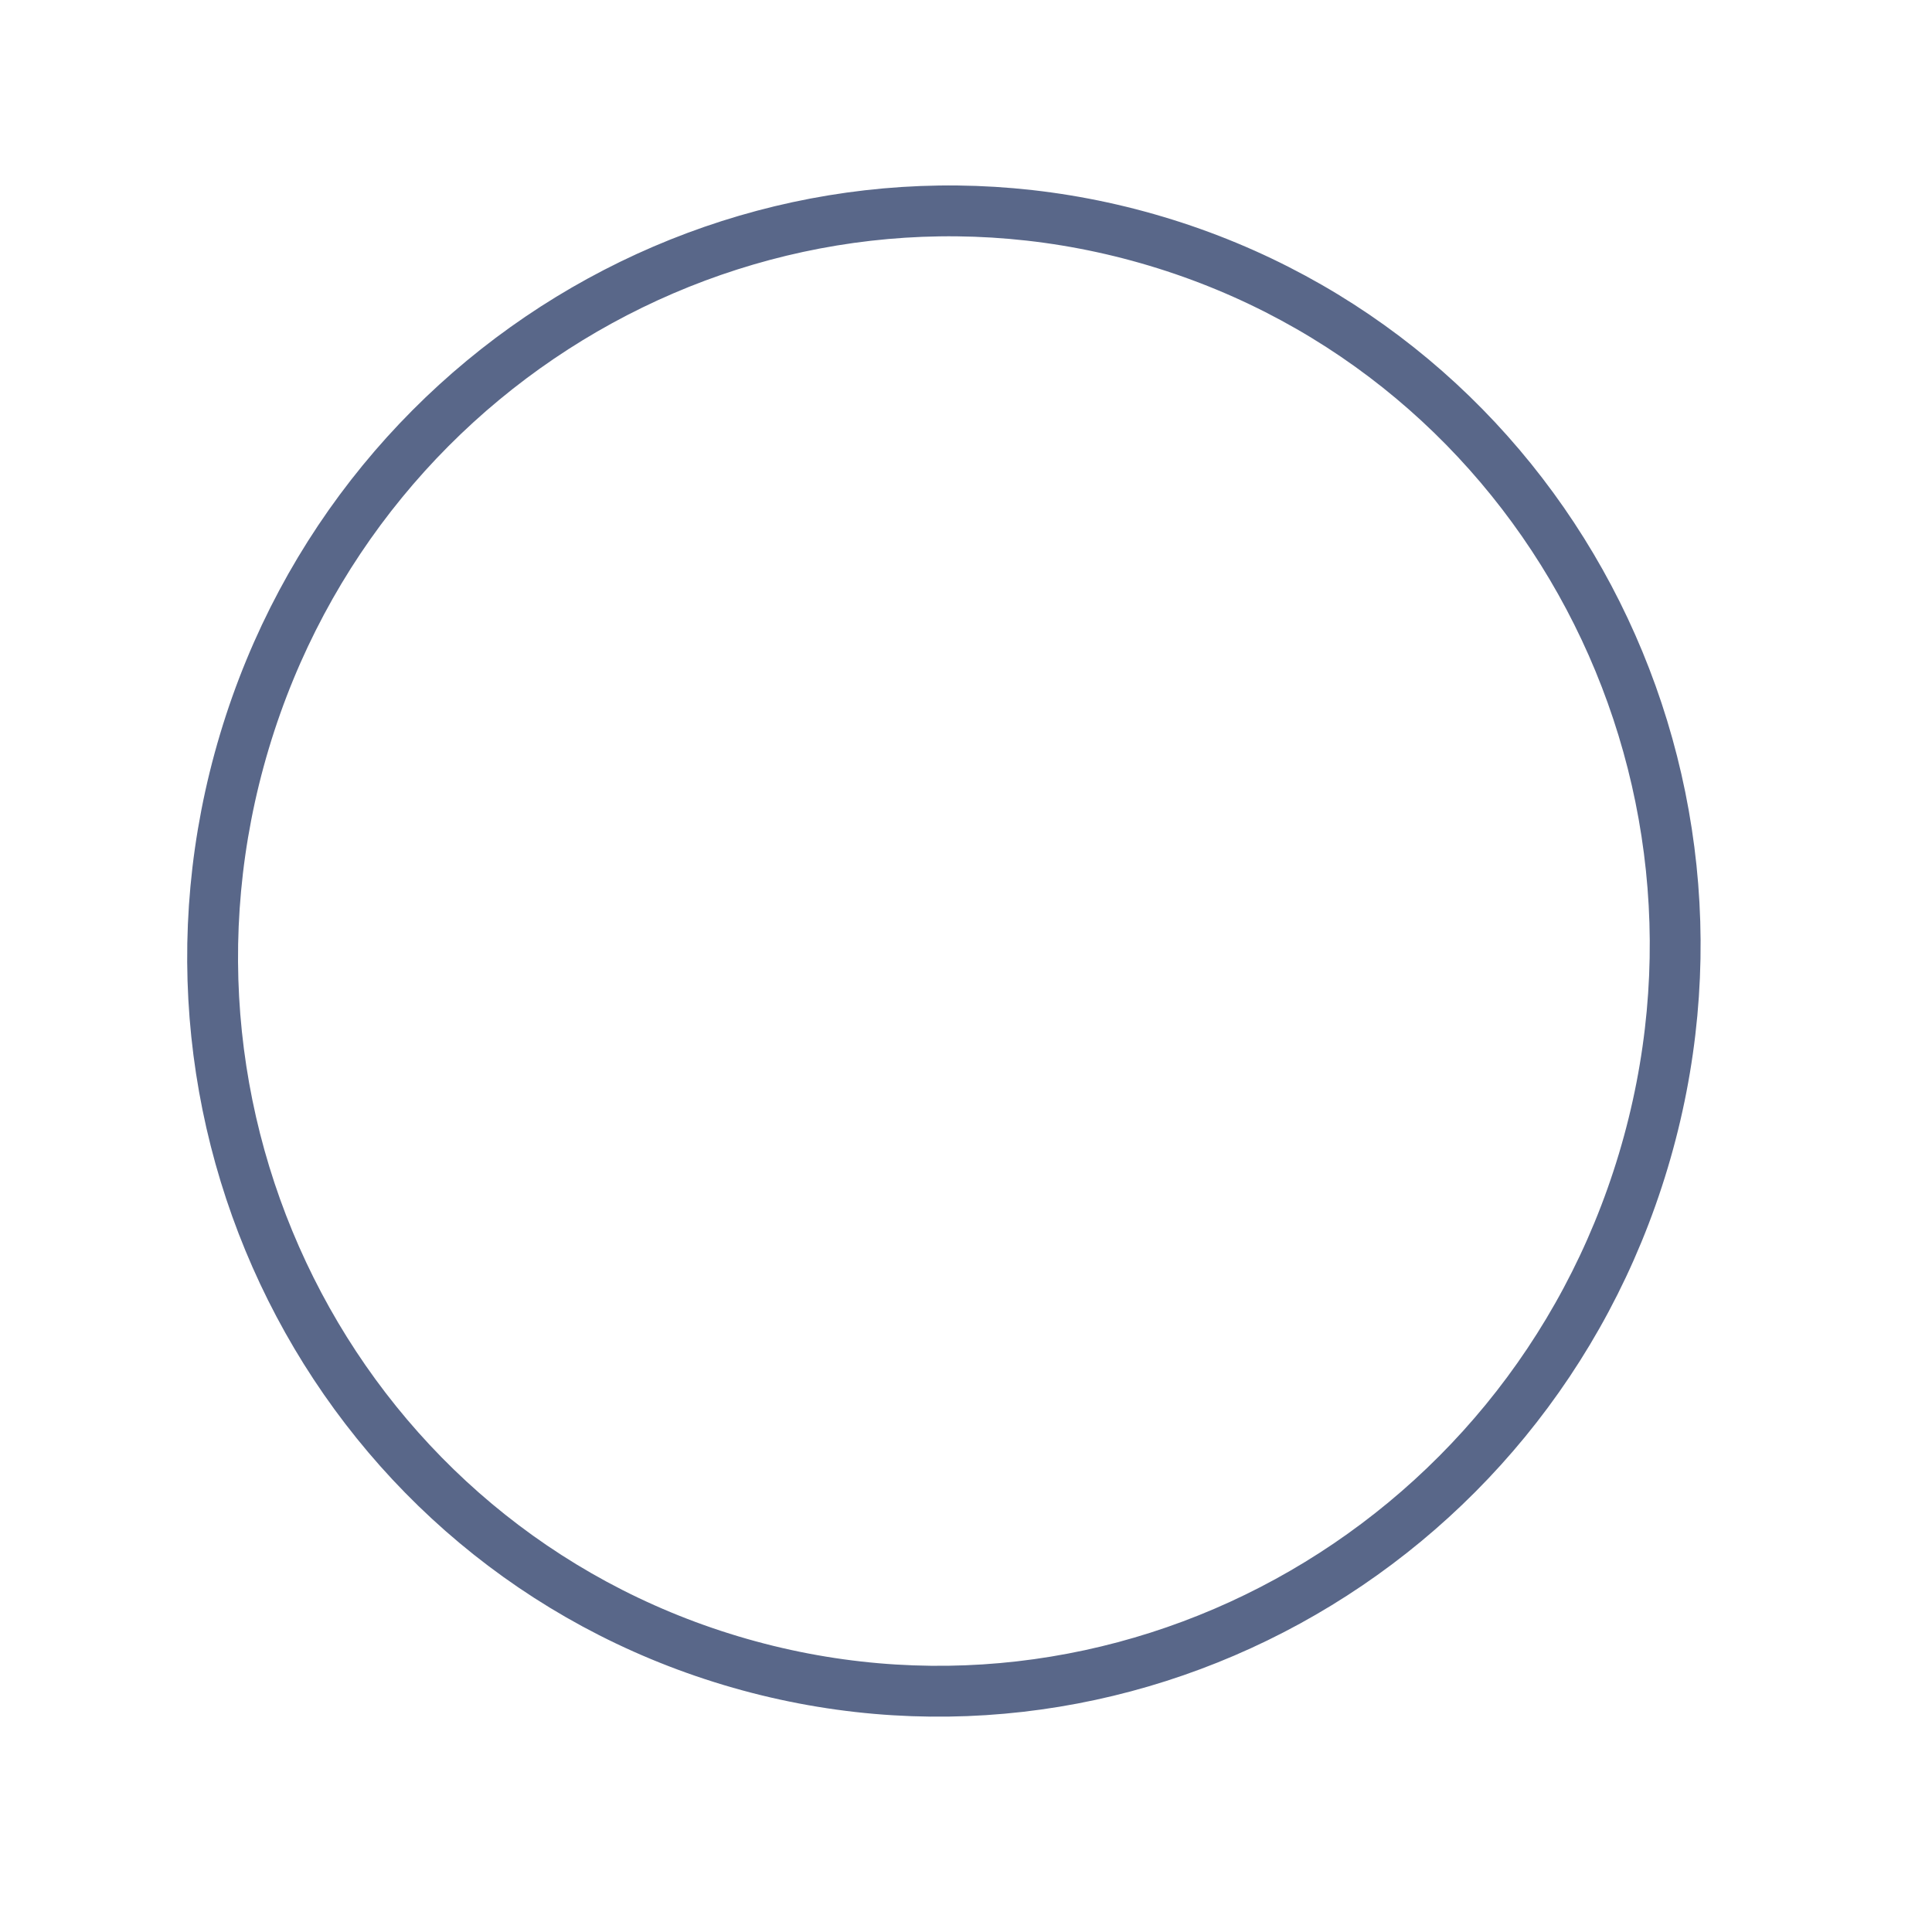 <svg width="38" height="38" viewBox="0 0 38 38" fill="none" xmlns="http://www.w3.org/2000/svg">
<path d="M32.322 22.832C30.009 30.547 21.971 34.941 14.38 32.664C6.788 30.388 2.495 22.296 4.808 14.581C7.122 6.865 15.16 2.472 22.751 4.748C30.343 7.025 34.636 15.117 32.322 22.832Z" stroke="#596789"/>
</svg>
